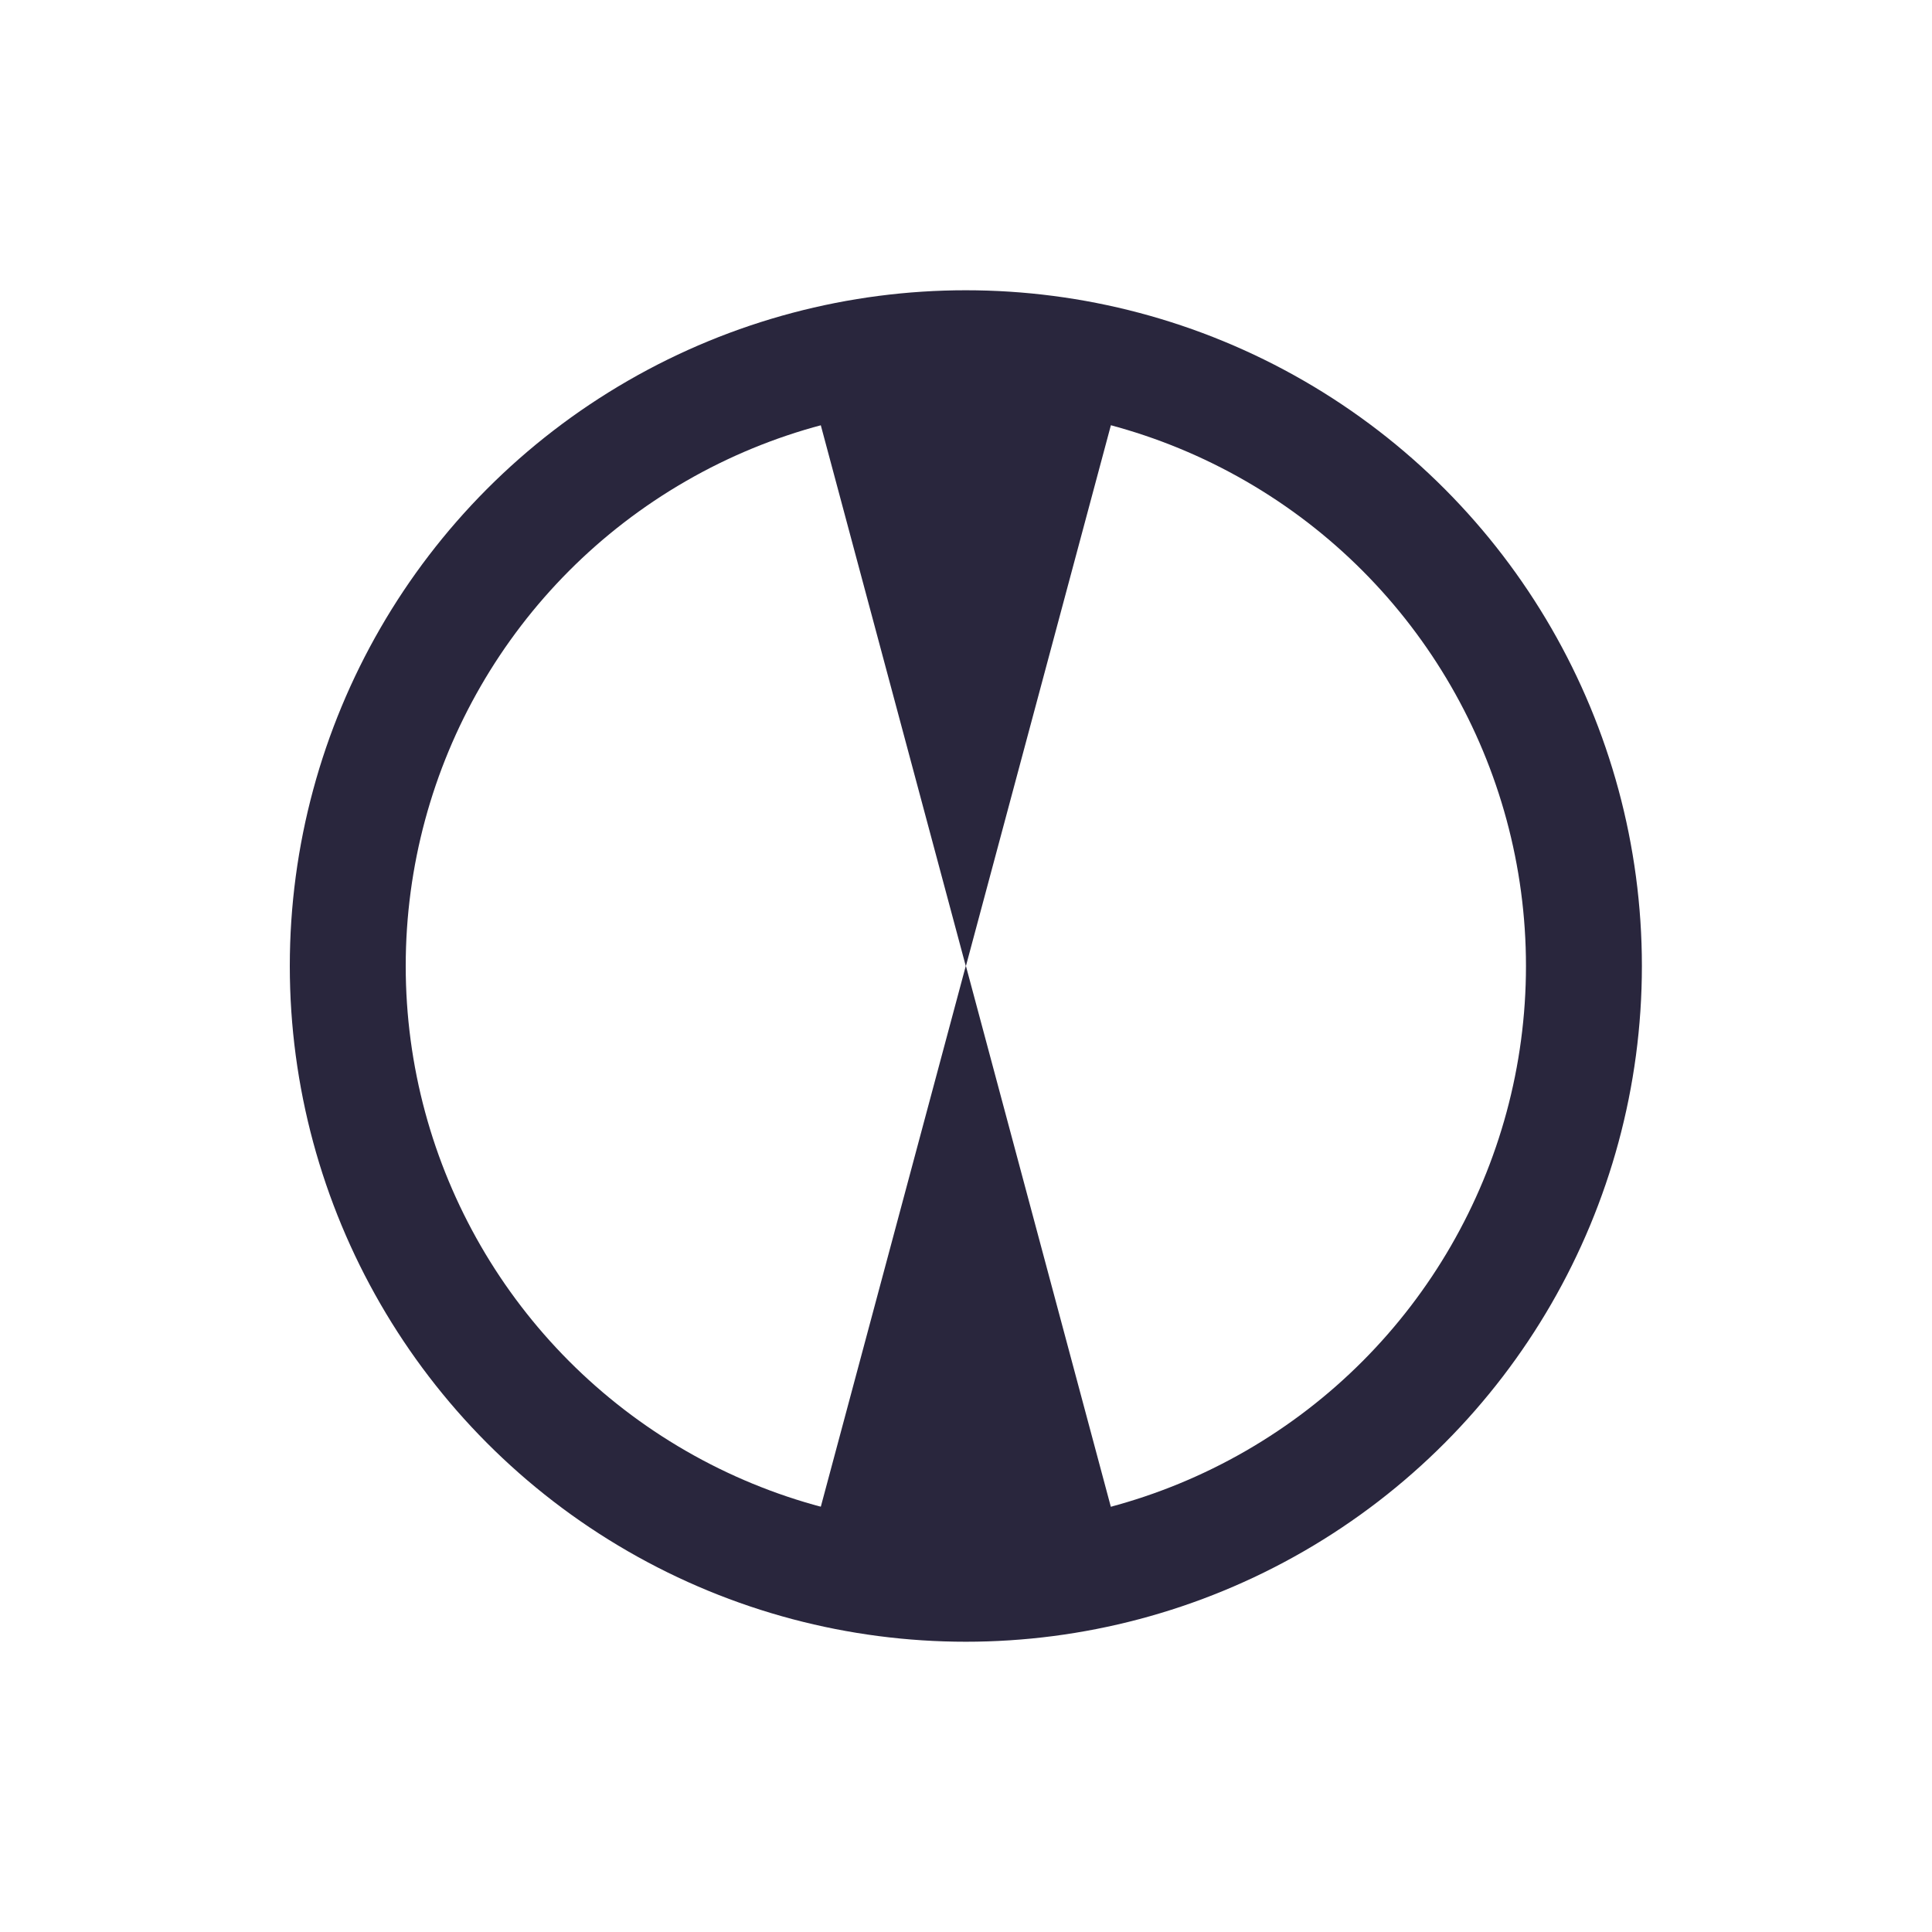 <svg xmlns="http://www.w3.org/2000/svg" width="25" height="25" viewBox="0 0 25 25">
  <g id="Group_143162" data-name="Group 143162" transform="translate(0.5 0.5)">
    <rect id="Rectangle_6627" data-name="Rectangle 6627" width="24" height="24" fill="none" stroke="#29263d" stroke-width="1" opacity="0"/>
    <g id="Group_143145" data-name="Group 143145" transform="translate(4 4)">
      <path id="Path_61604" data-name="Path 61604" d="M1473.334,334.5l-2.072-7.729a7.936,7.936,0,0,1,4.144,0Z" transform="translate(-1465.336 -326.496)" fill="#29263d"/>
      <path id="Path_61605" data-name="Path 61605" d="M1475.405,342.229a7.933,7.933,0,0,1-4.143,0l2.072-7.729Z" transform="translate(-1465.336 -326.504)" fill="#29263d"/>
      <ellipse id="Ellipse_22993" data-name="Ellipse 22993" cx="7.998" cy="7.994" rx="7.998" ry="7.994" transform="translate(0 0.006)" fill="none" stroke="#29263d" stroke-linecap="round" stroke-linejoin="round" stroke-width="1.5"/>
    </g>
  </g>
</svg>
